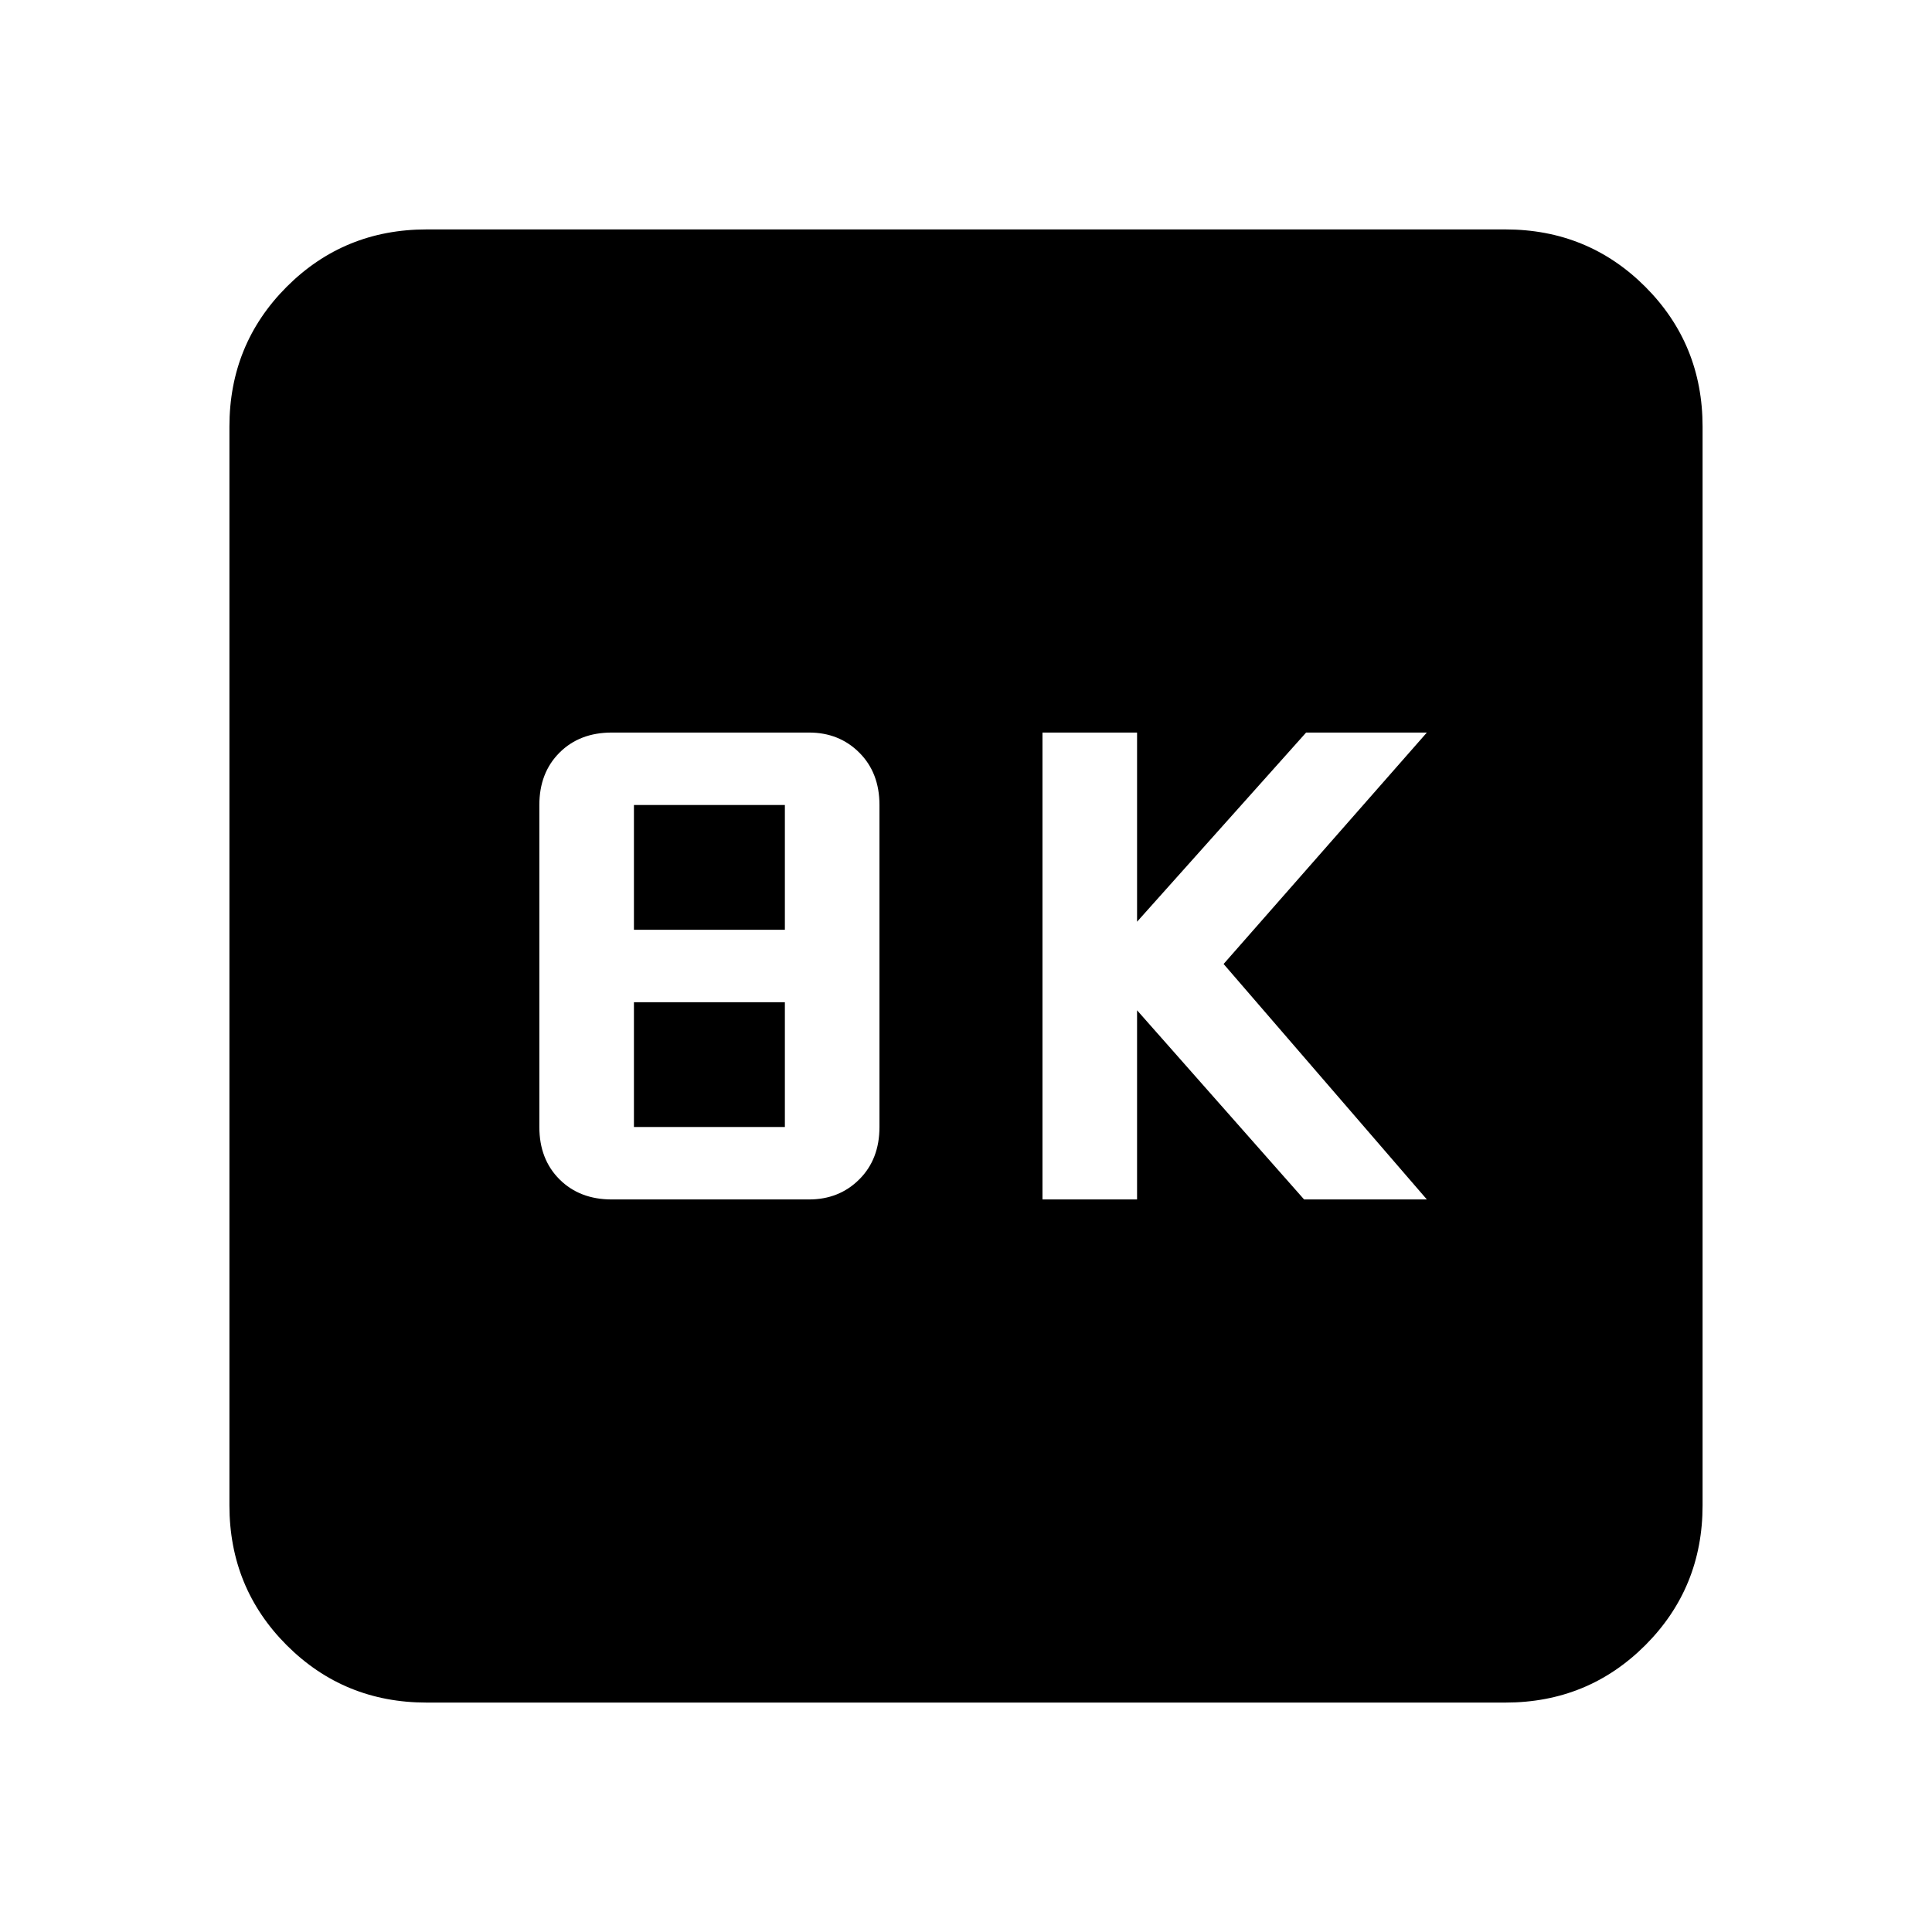 <svg xmlns="http://www.w3.org/2000/svg" height="24" width="24"><path d="M12.95 14.9h1.175v-2.35L16.2 14.9h1.525L15.2 11.975 17.725 9.1h-1.5l-2.1 2.35V9.1H12.95Zm-5.35 0h2.45q.375 0 .625-.25t.25-.65v-4q0-.4-.25-.65t-.625-.25H7.6q-.4 0-.65.25T6.7 10v4q0 .4.25.65t.65.25Zm.275-3.35V10H9.75v1.55Zm0 2.45v-1.55H9.75V14ZM5.3 21.15q-1.025 0-1.738-.712-.712-.713-.712-1.738V5.3q0-1.025.712-1.738.713-.712 1.738-.712h13.4q1.025 0 1.738.712.712.713.712 1.738v13.4q0 1.025-.712 1.738-.713.712-1.738.712Z"/></svg>
